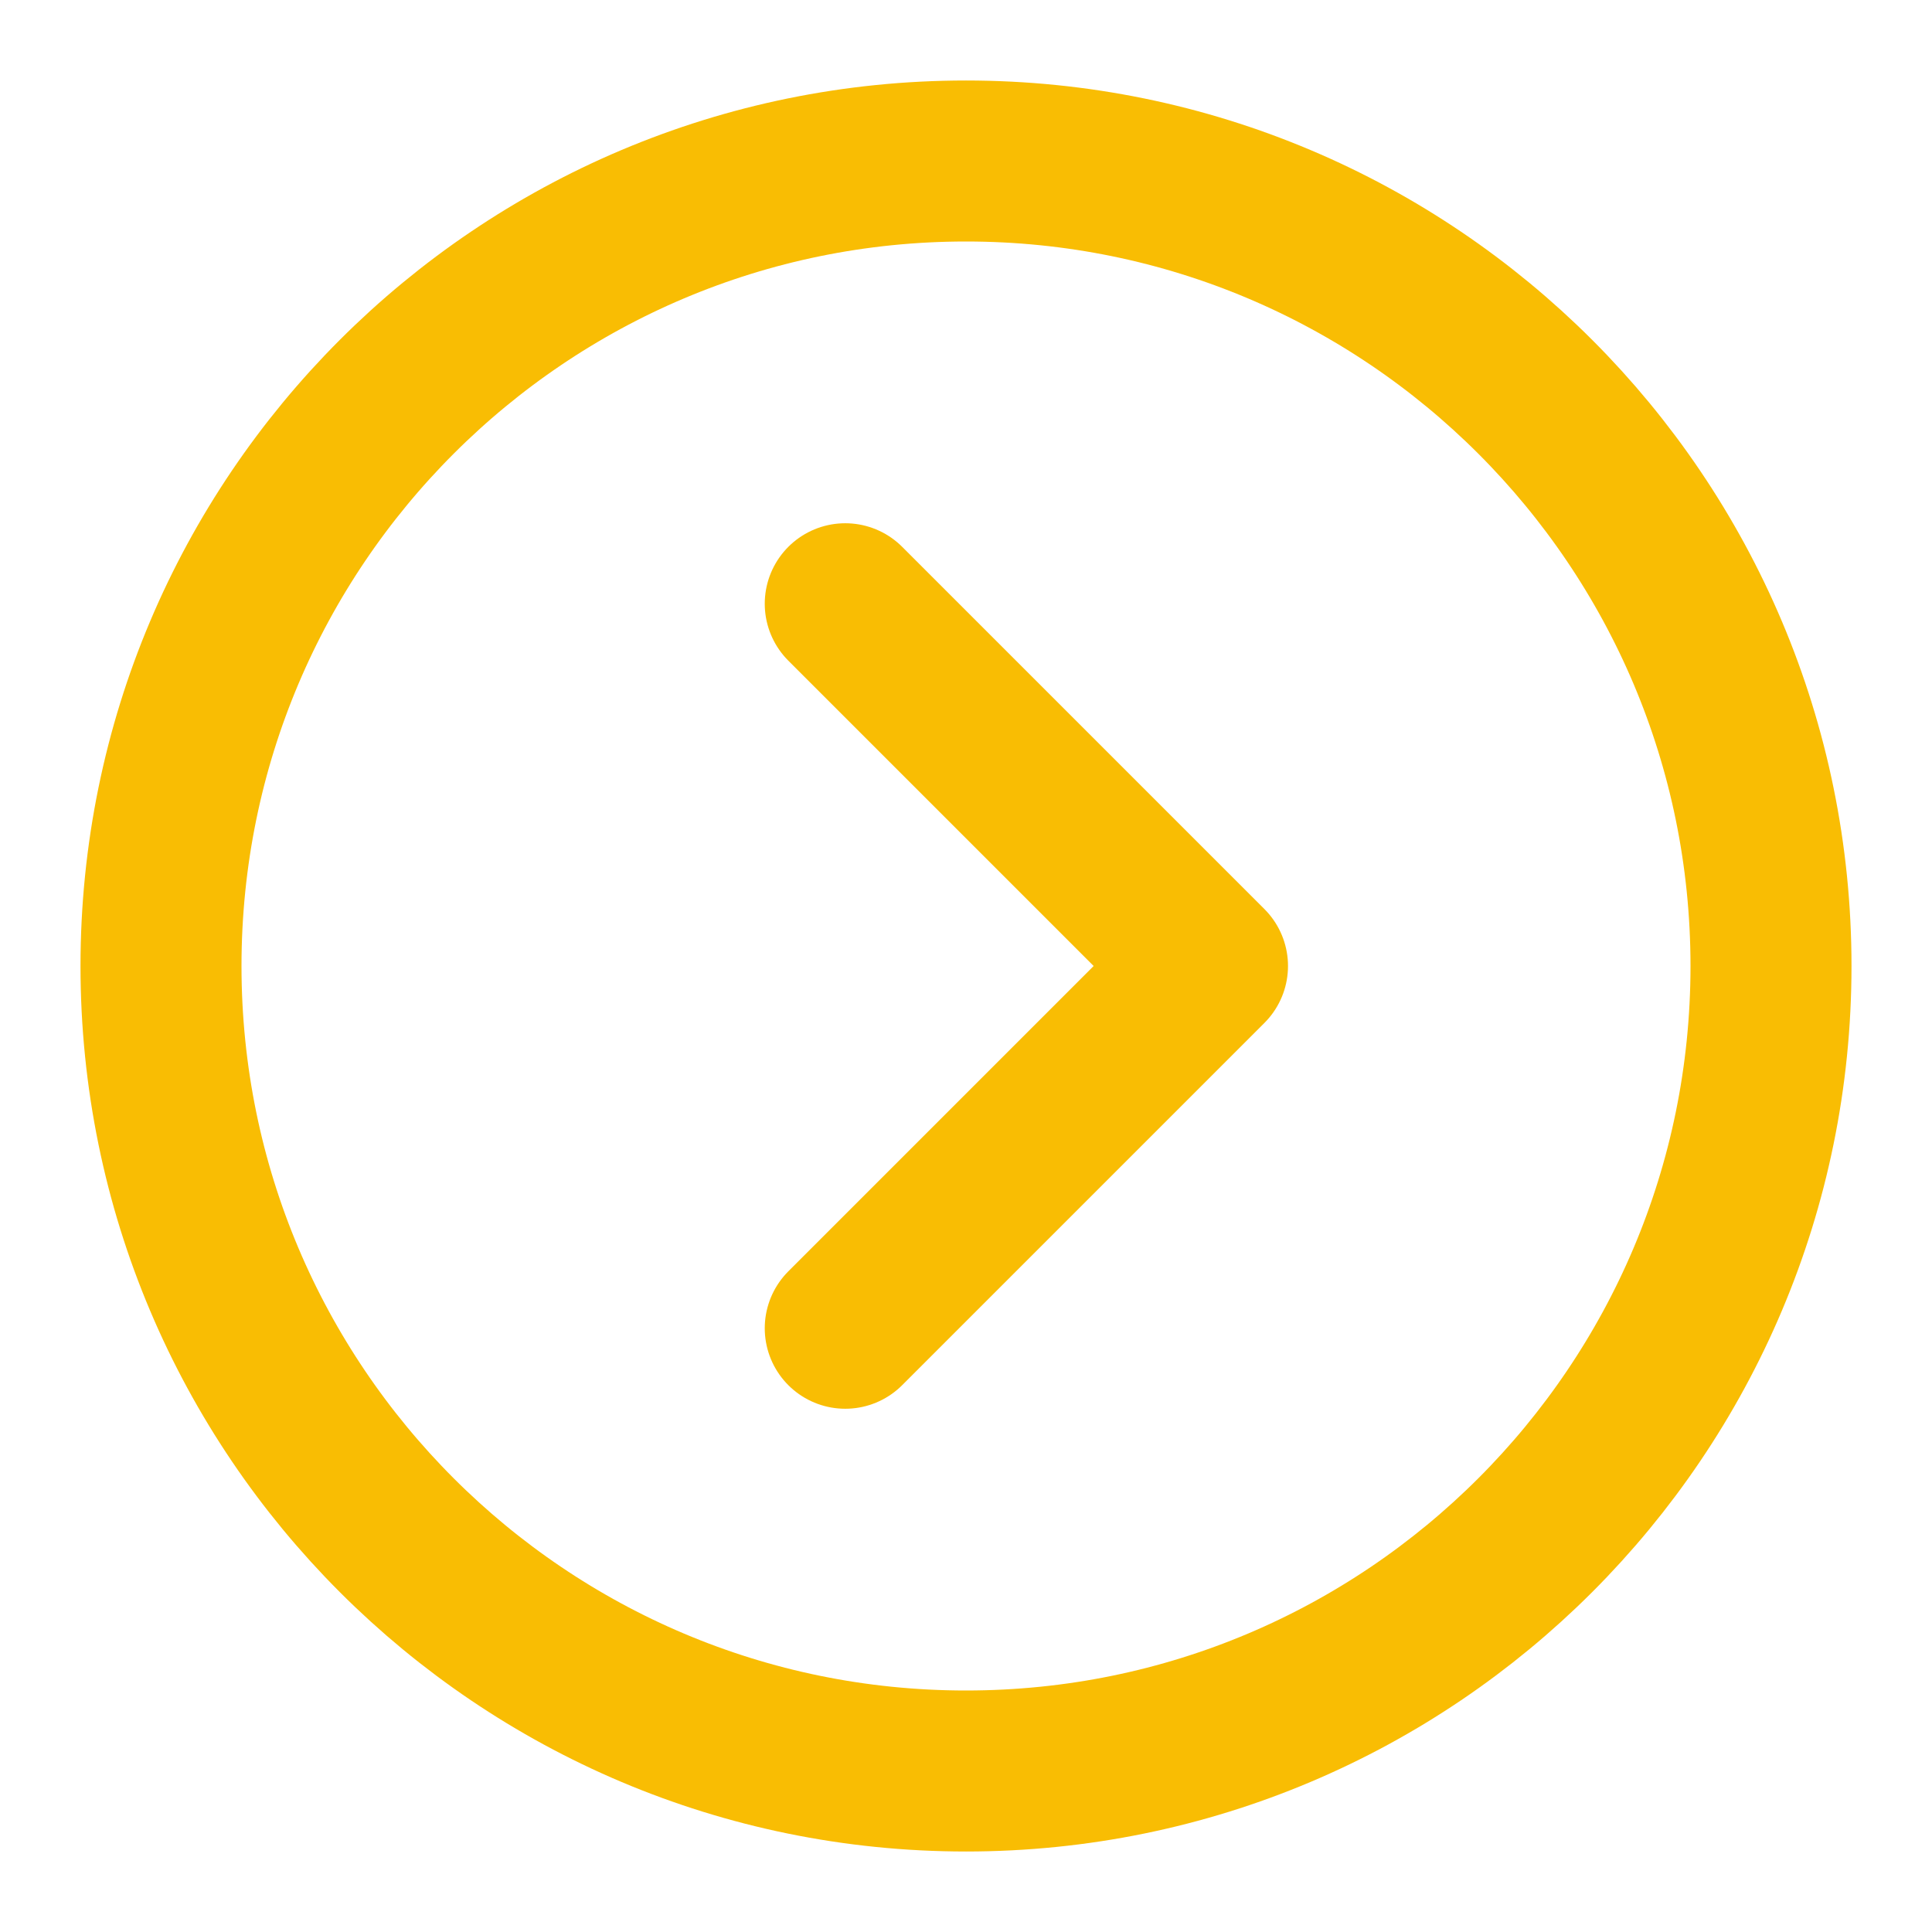 <svg xmlns="http://www.w3.org/2000/svg" width="1em" height="1em" viewBox="0 0 48 48"><g fill="none" stroke="#f9bd03" stroke-linejoin="round" stroke-width="4"><path d="M24 44c11.046 0 20-8.954 20-20S35.046 4 24 4S4 12.954 4 24s8.954 20 20 20Z"/><path stroke-linecap="round" d="m21 33l9-9l-9-9"/></g></svg>